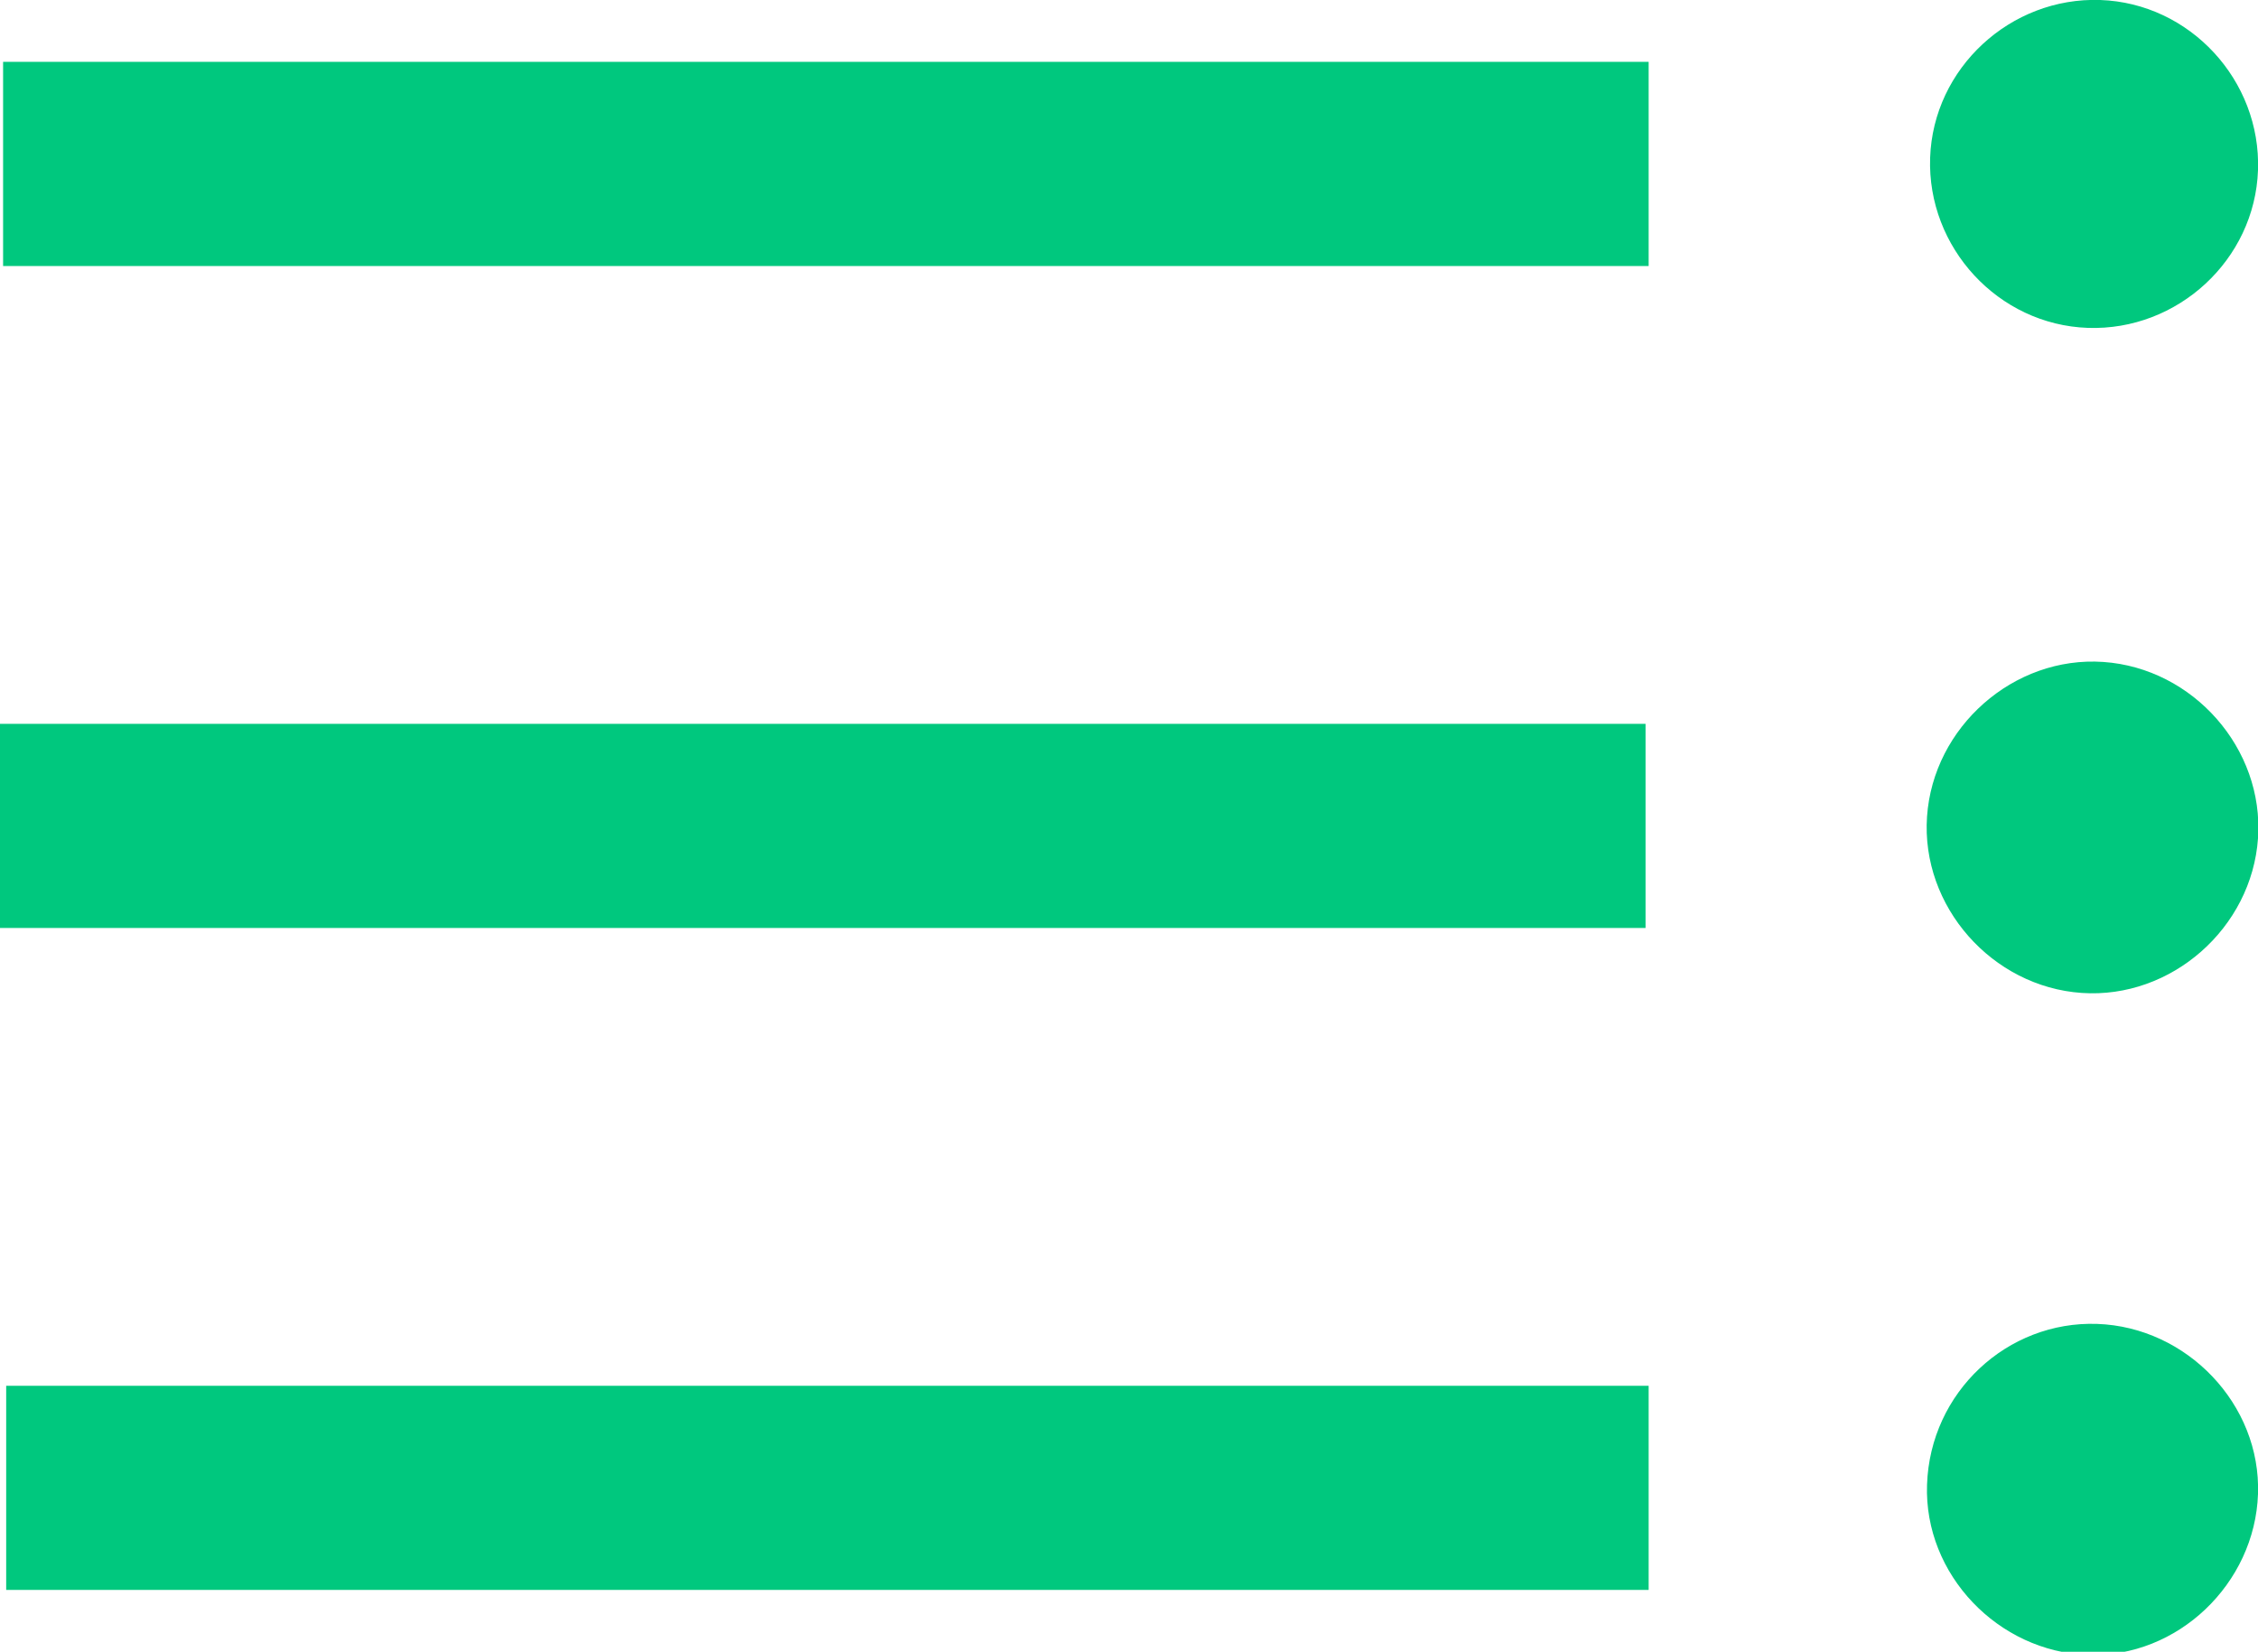 <?xml version="1.0" encoding="utf-8"?>
<!-- Generator: Adobe Illustrator 26.4.1, SVG Export Plug-In . SVG Version: 6.00 Build 0)  -->
<svg version="1.1" id="Camada_1" xmlns="http://www.w3.org/2000/svg" xmlns:xlink="http://www.w3.org/1999/xlink" x="0px" y="0px"
	 viewBox="0 0 73 53.4" style="enable-background:new 0 0 73 53.4;" xml:space="preserve">
<style type="text/css">
	.st0{fill:#00C87E;}
</style>
<g>
	<path class="st0" d="M0.1,8.6c0-2.2,0-4.3,0-6.6c17.8,0,35.4,0,53.2,0c0,2.2,0,4.3,0,6.6C35.6,8.6,17.9,8.6,0.1,8.6z"/>
	<path class="st0" d="M0,30c0-2.3,0-4.3,0-6.6c17.7,0,35.3,0,53.2,0c0,2.1,0,4.2,0,6.6C35.6,30,18,30,0,30z"/>
	<path class="st0" d="M53.3,44.8c0,2.3,0,4.3,0,6.6c-17.7,0-35.3,0-53.1,0c0-2.1,0-4.2,0-6.6C17.7,44.8,35.3,44.8,53.3,44.8z"/>
	<path class="st0" d="M73,5.5c-0.1,2.9-2.6,5.2-5.5,5.1c-2.9-0.1-5.2-2.6-5.1-5.5C62.5,2.2,65-0.1,67.9,0C70.8,0.1,73.1,2.6,73,5.5z
		"/>
	<path class="st0" d="M68,21.4c2.9,0.2,5.2,2.8,5,5.7c-0.2,2.9-2.8,5.2-5.7,5c-2.9-0.2-5.2-2.8-5-5.7C62.5,23.5,65.1,21.2,68,21.4z"
		/>
	<path class="st0" d="M67.8,42.8c2.9,0.1,5.3,2.6,5.2,5.5c-0.1,2.9-2.6,5.3-5.5,5.2c-2.9-0.1-5.3-2.6-5.2-5.5
		C62.4,45,64.9,42.7,67.8,42.8z"/>
</g>
</svg>
